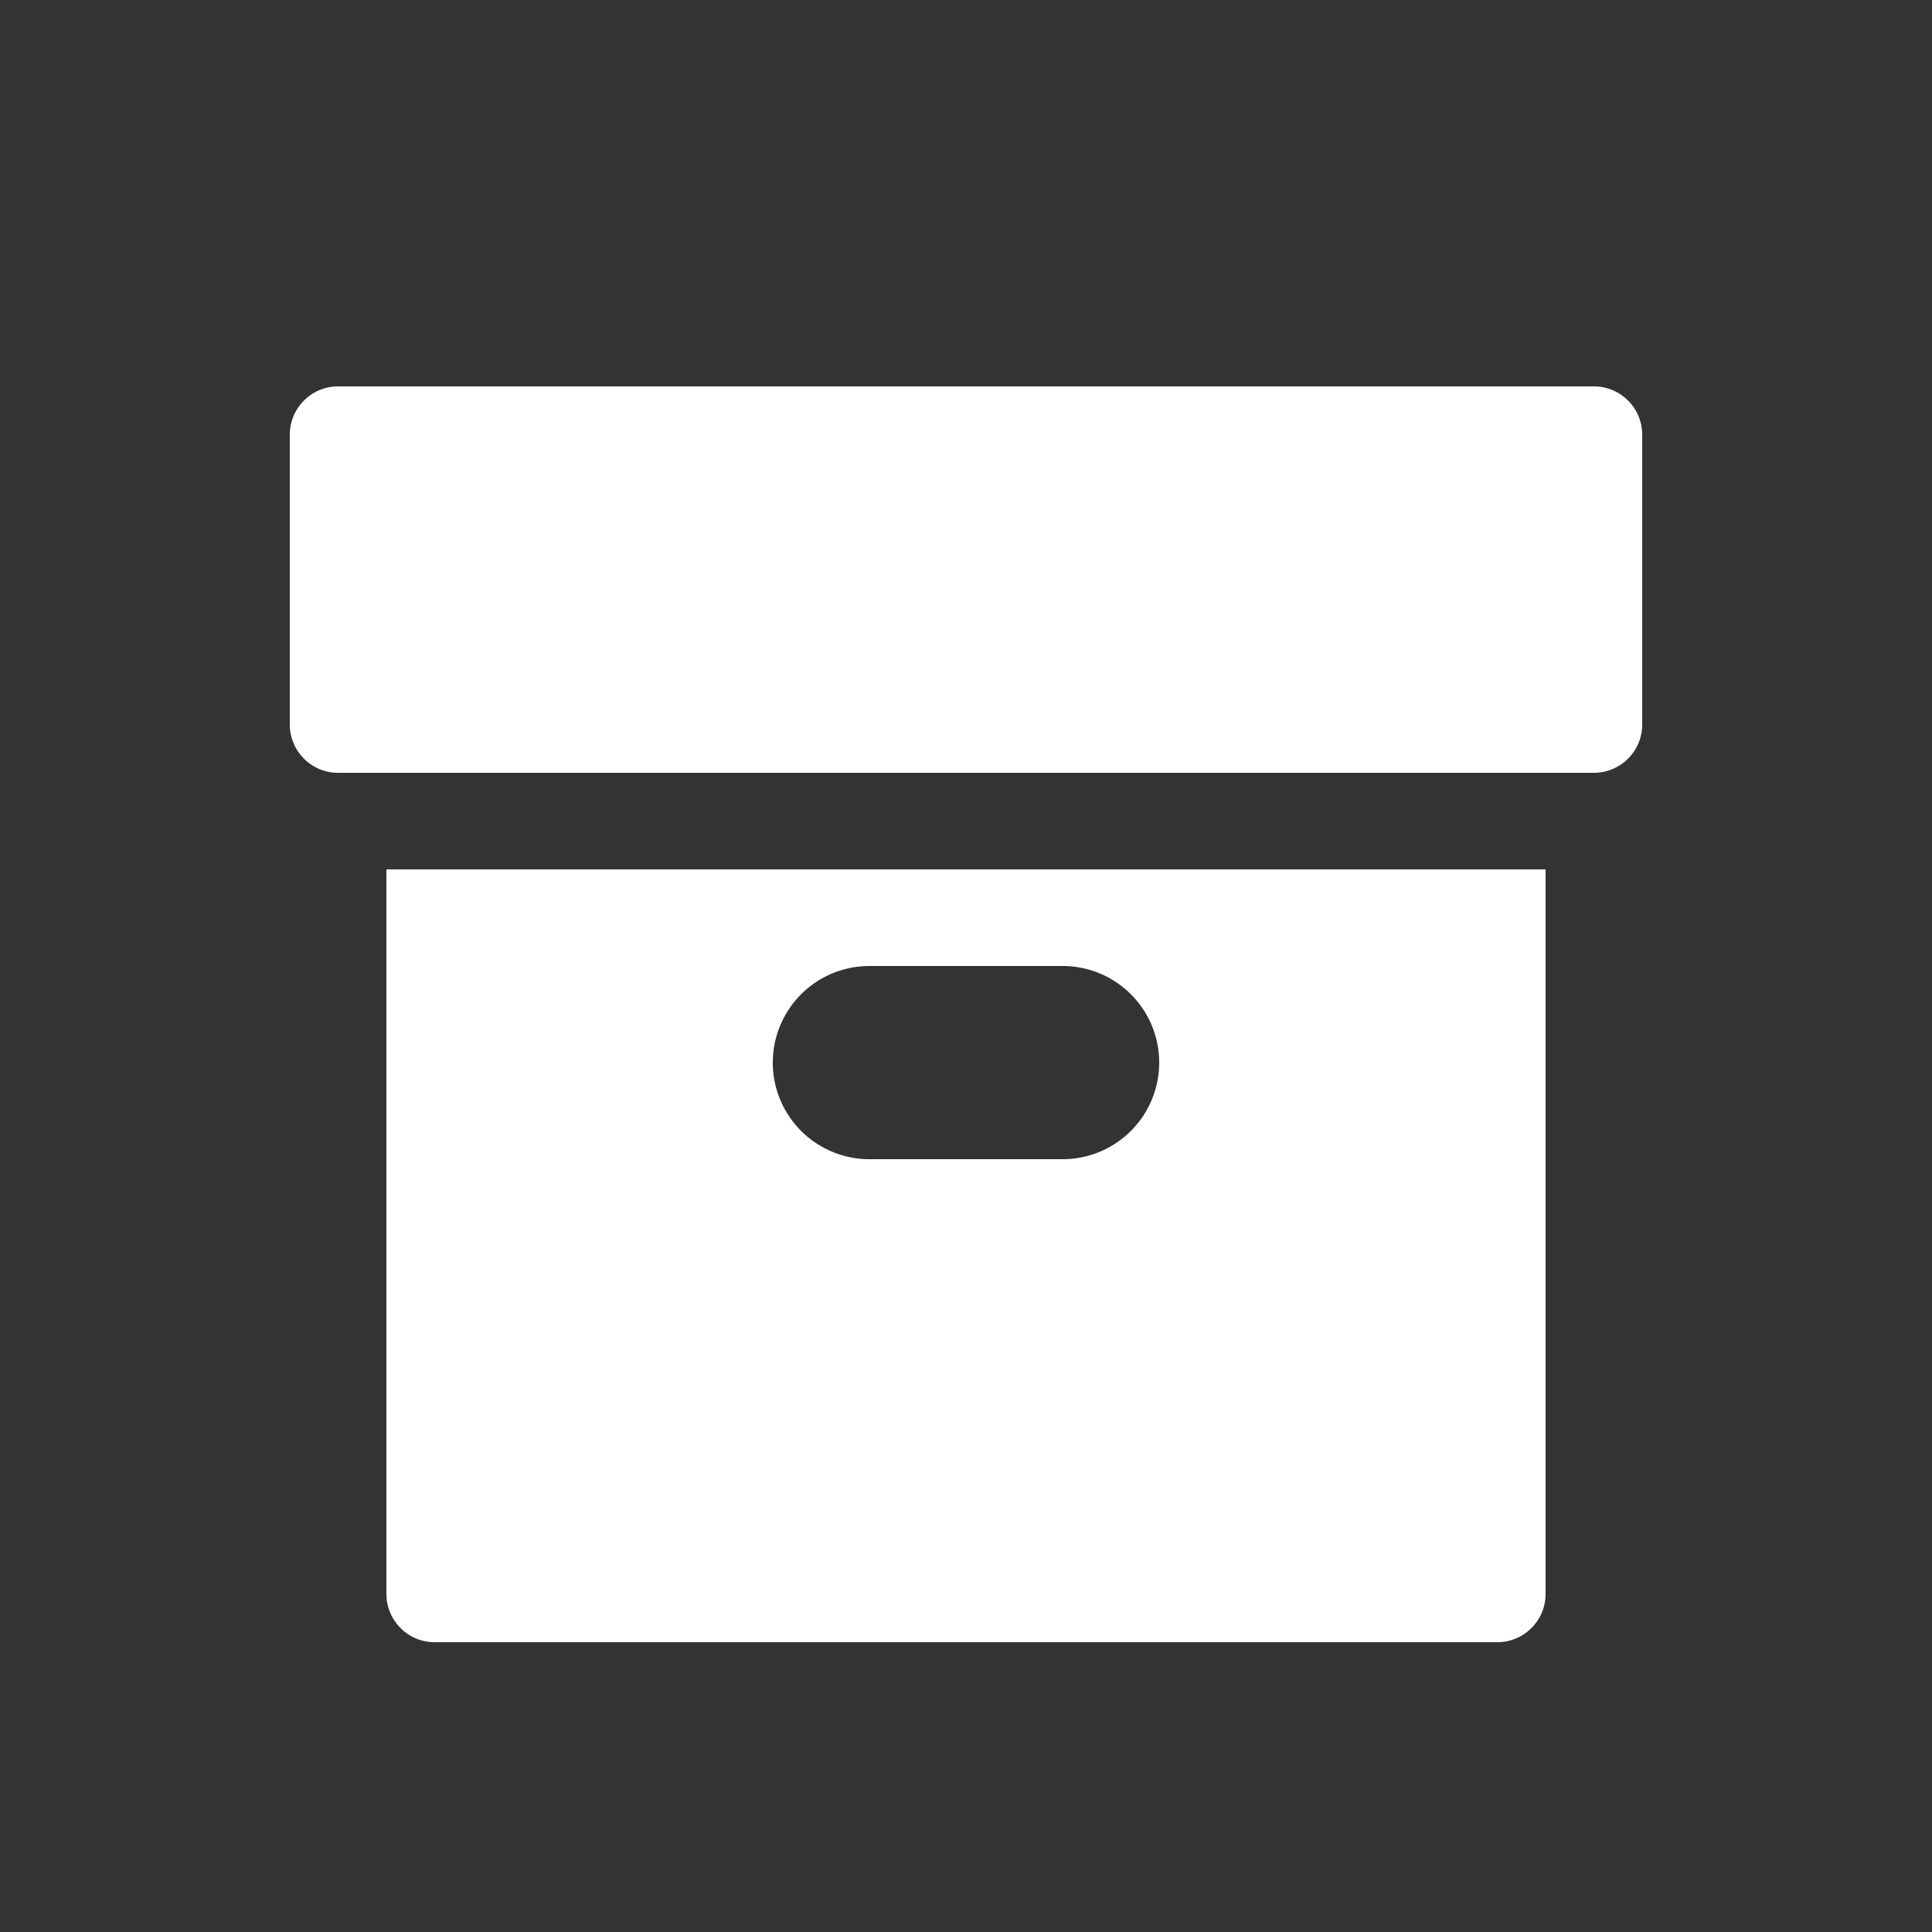 <svg xmlns="http://www.w3.org/2000/svg" height="64" width="64" viewBox="339 428 20 20">
  <rect x="339" y="428" width="20" height="20" fill="#333333" stroke="none"/>
  <g style="fill: #ffffff;" id="outliner-collection" transform="translate(-1113,-80)" data-label="U-17">
    <path id="path23654-6-8" transform="translate(0,-21)" style="fill: #ffffff; stroke-linejoin: round;" d="m 1456,538 v 7.5 c 0,0.276 0.224,0.5 0.5,0.5 h 11 c 0.276,-3e-5 0.5,-0.224 0.5,-0.5 V 538 Z m 5,1 h 2 a 1,1 0 1 1 0,2 h -2 a 1,1 0 1 1 0,-2 z m -5.5,-6 c -0.276,3e-5 -0.5,0.224 -0.5,0.5 v 3 c 0,0.276 0.224,0.5 0.5,0.5 h 13 c 0.276,-3e-5 0.5,-0.224 0.5,-0.5 v -3 c 0,-0.276 -0.224,-0.5 -0.5,-0.5 z"></path>
  </g>
</svg>